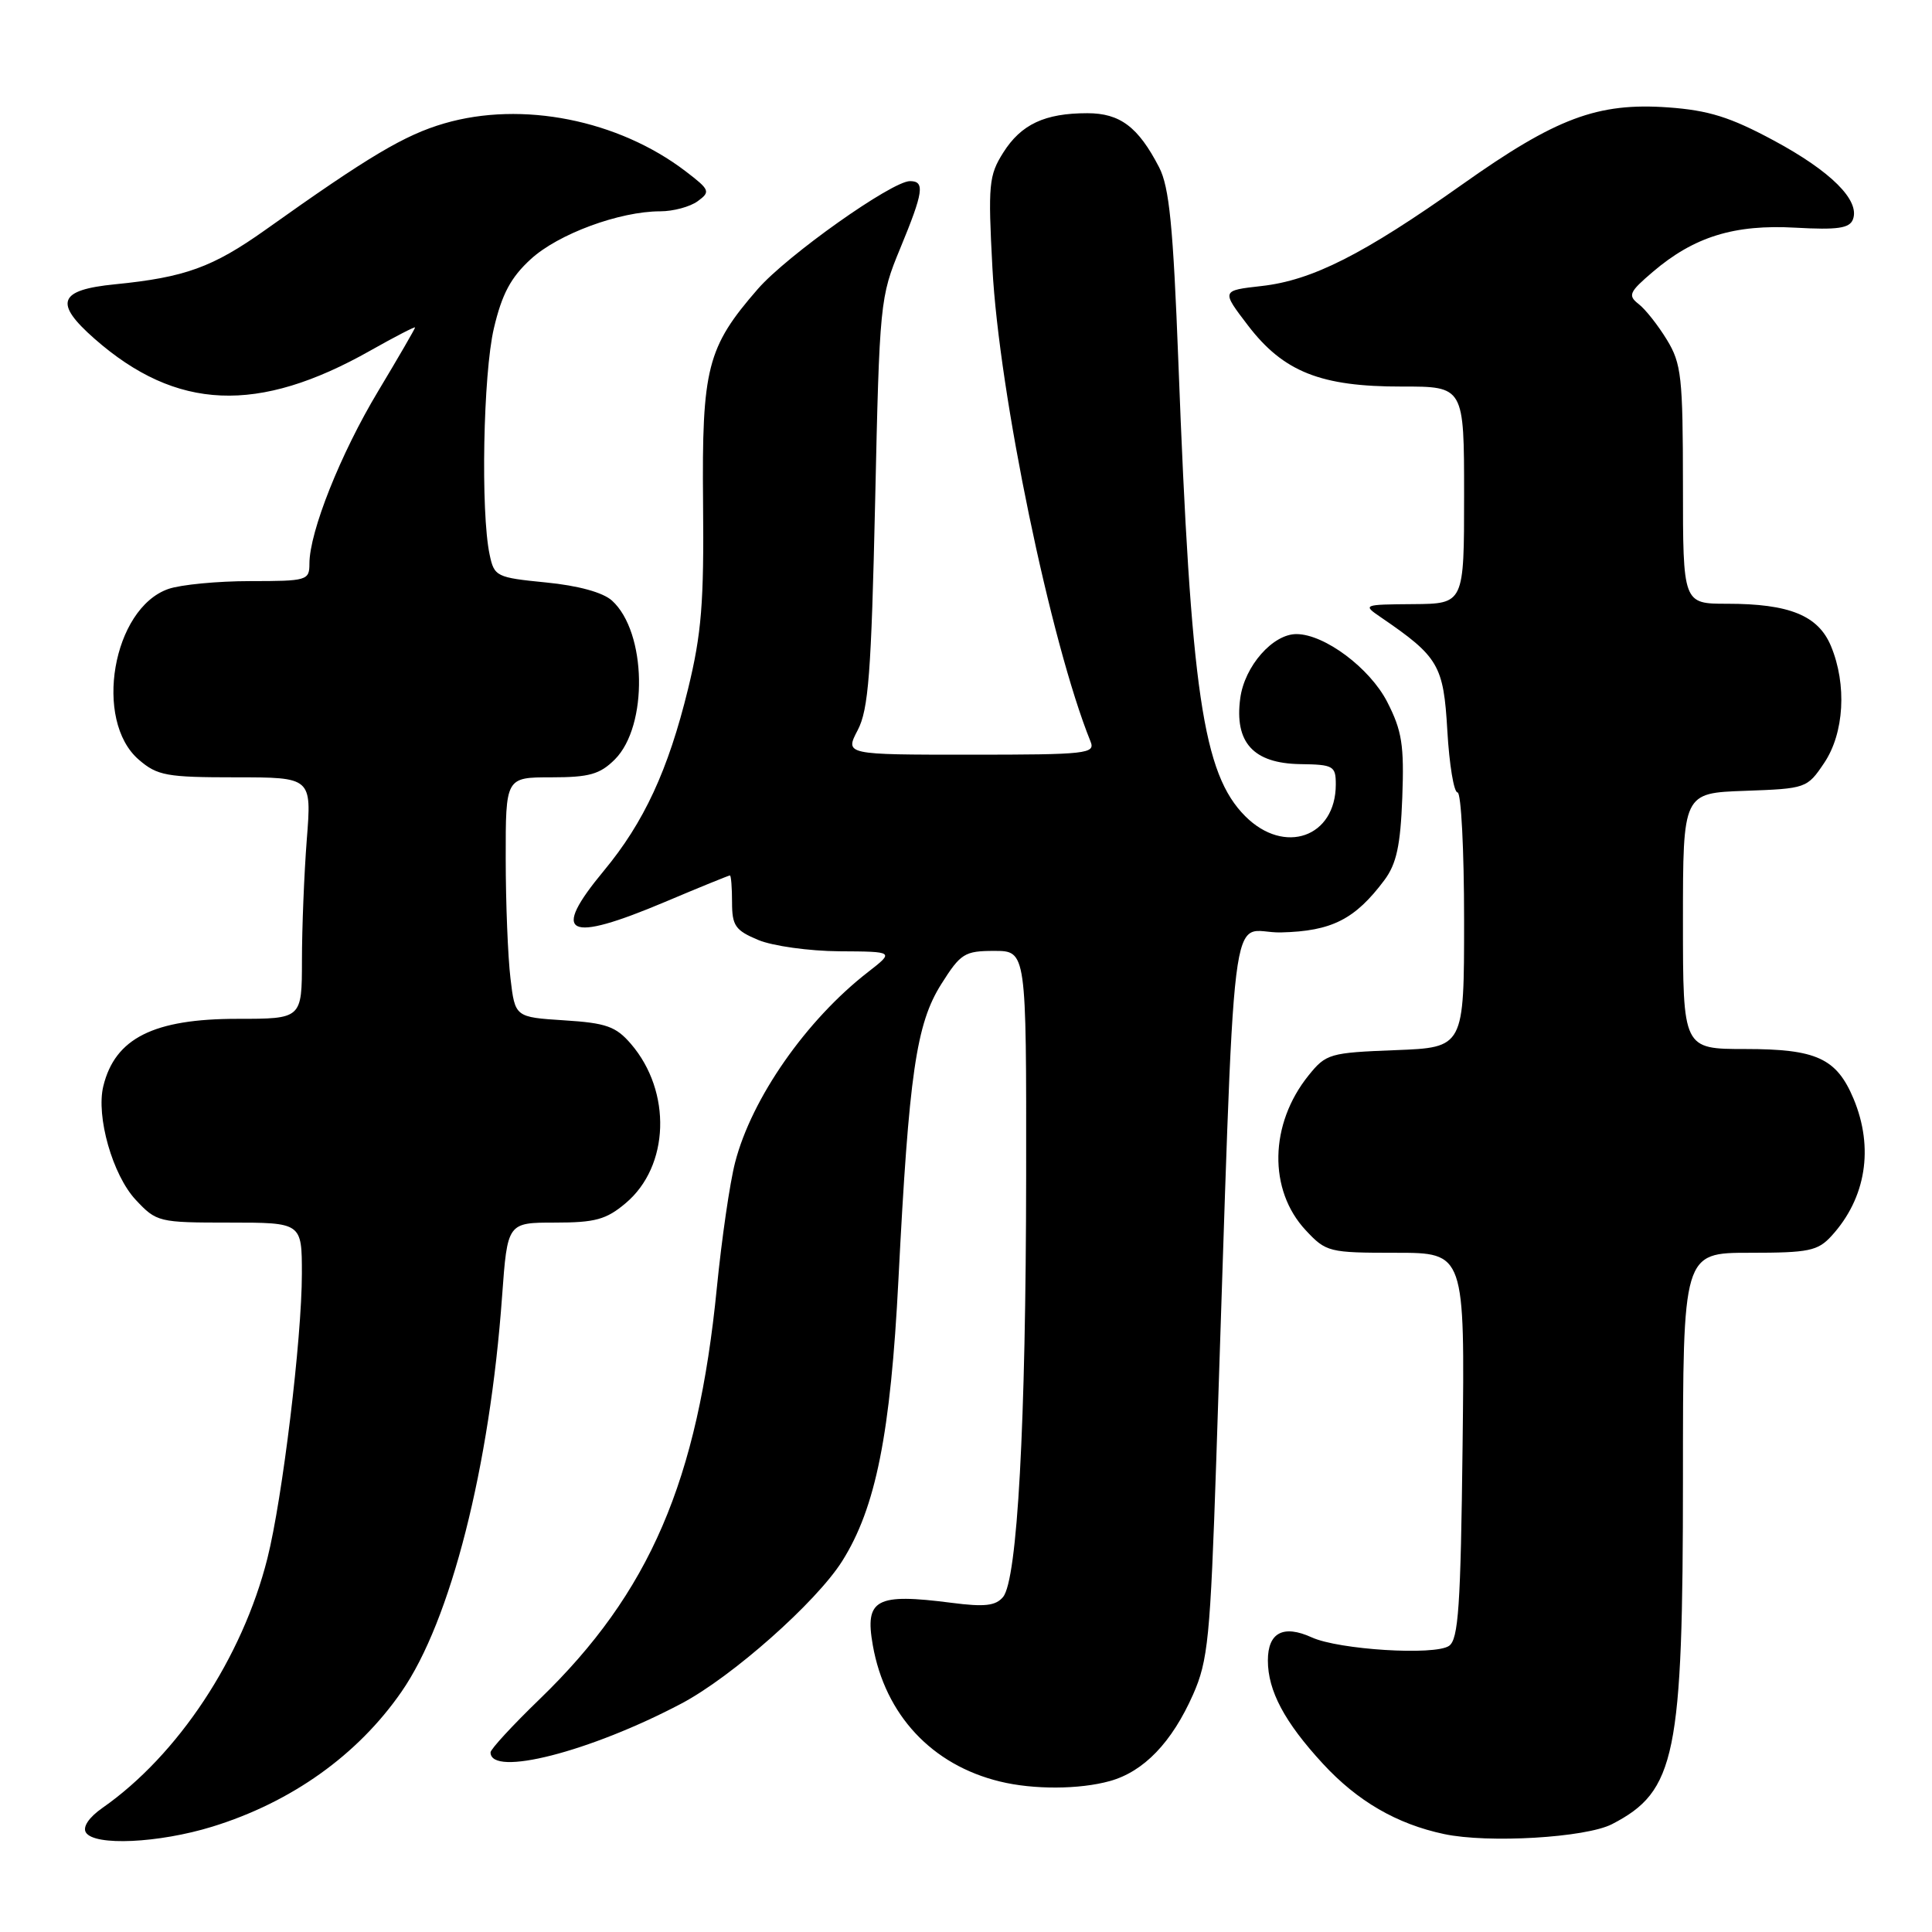 <?xml version="1.0" encoding="UTF-8" standalone="no"?>
<!DOCTYPE svg PUBLIC "-//W3C//DTD SVG 1.1//EN" "http://www.w3.org/Graphics/SVG/1.1/DTD/svg11.dtd" >
<svg xmlns="http://www.w3.org/2000/svg" xmlns:xlink="http://www.w3.org/1999/xlink" version="1.1" viewBox="0 0 256 256">
 <g >
 <path fill="currentColor"
d=" M 28.14 242.04 C 38.63 238.80 47.39 232.55 53.19 224.18 C 59.71 214.80 64.90 194.39 66.53 171.75 C 67.24 162.00 67.24 162.00 73.54 162.00 C 78.86 162.00 80.33 161.60 82.90 159.43 C 88.72 154.54 89.04 144.65 83.60 138.32 C 81.61 136.01 80.33 135.55 74.76 135.20 C 68.25 134.78 68.25 134.78 67.64 129.64 C 67.30 126.81 67.01 119.66 67.01 113.75 C 67.00 103.00 67.00 103.00 73.05 103.00 C 78.08 103.00 79.49 102.60 81.47 100.63 C 85.91 96.18 85.69 83.75 81.09 79.58 C 79.89 78.50 76.64 77.60 72.35 77.18 C 65.77 76.53 65.49 76.39 64.88 73.50 C 63.68 67.87 64.02 49.55 65.44 43.51 C 66.51 38.96 67.68 36.76 70.34 34.33 C 73.97 31.00 82.10 28.00 87.49 28.00 C 89.21 28.00 91.44 27.40 92.45 26.66 C 94.17 25.40 94.07 25.16 90.84 22.69 C 81.91 15.88 69.17 13.35 58.88 16.35 C 53.62 17.88 48.87 20.70 35.18 30.45 C 28.18 35.42 24.52 36.75 15.25 37.67 C 7.74 38.41 7.10 40.12 12.53 44.89 C 23.38 54.42 34.18 54.88 49.10 46.44 C 52.34 44.61 55.00 43.24 55.00 43.39 C 55.00 43.55 52.79 47.36 50.09 51.86 C 45.12 60.13 41.00 70.47 41.00 74.69 C 41.00 76.91 40.68 77.00 33.15 77.00 C 28.83 77.00 23.95 77.47 22.31 78.04 C 14.92 80.62 12.35 95.47 18.40 100.67 C 20.85 102.78 22.08 103.00 31.20 103.00 C 41.30 103.00 41.30 103.00 40.65 111.25 C 40.30 115.79 40.01 122.99 40.01 127.25 C 40.00 135.00 40.00 135.00 31.45 135.00 C 20.36 135.00 15.24 137.57 13.69 143.92 C 12.71 147.94 14.92 155.70 17.98 158.98 C 20.74 161.93 21.01 162.00 30.40 162.00 C 40.00 162.00 40.00 162.00 40.00 168.78 C 40.00 177.34 37.42 198.62 35.43 206.50 C 32.11 219.68 23.59 232.56 13.57 239.56 C 11.78 240.81 10.93 242.08 11.38 242.81 C 12.50 244.63 21.03 244.23 28.14 242.04 Z  M 213.60 241.71 C 222.05 237.34 223.00 232.71 223.00 195.82 C 223.00 166.00 223.00 166.00 231.83 166.00 C 239.70 166.00 240.87 165.76 242.70 163.75 C 247.26 158.75 248.32 152.10 245.61 145.60 C 243.36 140.23 240.70 139.00 231.28 139.00 C 223.00 139.00 223.00 139.00 223.00 122.04 C 223.00 105.08 223.00 105.08 231.21 104.79 C 239.31 104.50 239.46 104.45 241.71 101.10 C 244.37 97.15 244.74 90.72 242.61 85.60 C 240.92 81.55 237.10 80.00 228.85 80.00 C 223.00 80.00 223.00 80.00 223.00 64.25 C 222.99 49.96 222.80 48.18 220.87 45.02 C 219.70 43.10 218.02 40.97 217.12 40.28 C 215.67 39.15 215.88 38.69 219.00 36.03 C 224.47 31.36 229.81 29.71 237.92 30.17 C 243.47 30.48 245.07 30.25 245.52 29.08 C 246.49 26.56 242.62 22.70 235.04 18.62 C 229.26 15.51 226.41 14.62 221.03 14.23 C 211.68 13.57 206.20 15.62 193.74 24.45 C 180.65 33.72 173.87 37.15 167.16 37.90 C 161.83 38.50 161.83 38.50 165.36 43.12 C 170.07 49.28 175.02 51.24 185.75 51.22 C 194.00 51.21 194.00 51.21 194.00 65.61 C 194.00 80.00 194.00 80.00 187.25 80.05 C 180.59 80.10 180.53 80.13 182.98 81.80 C 190.63 87.03 191.28 88.13 191.78 96.83 C 192.04 101.33 192.65 105.00 193.13 105.00 C 193.61 105.00 194.00 112.61 194.00 121.90 C 194.00 138.80 194.00 138.80 184.90 139.15 C 176.19 139.49 175.71 139.62 173.39 142.50 C 168.20 148.94 168.04 157.69 173.02 163.02 C 175.72 165.91 176.09 166.00 184.95 166.00 C 194.10 166.00 194.10 166.00 193.80 191.54 C 193.55 212.88 193.25 217.24 192.00 218.09 C 190.10 219.39 177.39 218.60 173.81 216.96 C 170.05 215.25 168.00 216.32 168.00 220.02 C 168.00 224.04 170.21 228.19 175.29 233.70 C 179.86 238.66 185.07 241.69 191.34 243.02 C 197.18 244.27 210.13 243.50 213.60 241.71 Z  M 147.06 236.00 C 151.56 234.75 155.28 230.88 158.09 224.53 C 160.07 220.05 160.37 217.05 161.16 193.53 C 163.78 115.21 162.74 123.73 169.75 123.55 C 176.46 123.39 179.55 121.82 183.44 116.62 C 185.04 114.47 185.57 112.05 185.81 105.68 C 186.07 98.72 185.77 96.83 183.81 93.00 C 181.51 88.53 175.53 84.05 171.81 84.02 C 168.67 83.99 164.91 88.26 164.34 92.52 C 163.55 98.38 166.07 101.15 172.28 101.25 C 176.69 101.31 177.00 101.49 177.00 103.94 C 177.00 110.94 170.19 113.34 165.01 108.16 C 159.39 102.55 157.80 91.75 156.14 47.97 C 155.45 29.98 154.94 24.78 153.59 22.17 C 150.82 16.81 148.41 15.00 144.07 15.00 C 138.44 15.00 135.30 16.47 132.93 20.23 C 131.03 23.24 130.91 24.46 131.50 35.50 C 132.38 52.20 139.24 85.26 144.50 98.25 C 145.16 99.87 144.03 100.00 128.58 100.00 C 111.95 100.00 111.95 100.00 113.65 96.75 C 115.08 94.02 115.45 89.20 115.96 66.50 C 116.54 40.05 116.61 39.37 119.28 32.92 C 122.37 25.44 122.58 24.00 120.58 24.00 C 118.19 24.00 104.28 33.85 100.41 38.30 C 93.69 46.02 92.99 48.77 93.16 66.64 C 93.29 79.84 92.96 83.97 91.17 91.29 C 88.54 102.05 85.33 108.97 80.03 115.36 C 72.92 123.93 75.05 125.02 88.14 119.50 C 92.70 117.57 96.57 116.00 96.72 116.00 C 96.87 116.00 97.00 117.60 97.00 119.55 C 97.00 122.66 97.43 123.28 100.47 124.55 C 102.38 125.35 107.21 126.02 111.22 126.05 C 118.50 126.09 118.50 126.09 115.02 128.80 C 106.85 135.14 99.61 145.50 97.41 154.01 C 96.71 156.69 95.63 164.15 94.99 170.60 C 92.46 196.26 86.10 211.04 71.49 225.16 C 67.92 228.61 65.00 231.78 65.00 232.20 C 65.00 235.49 78.16 232.13 90.27 225.74 C 96.97 222.21 108.15 212.31 111.59 206.86 C 116.05 199.79 118.01 189.98 119.05 169.50 C 120.44 142.27 121.40 135.66 124.73 130.39 C 127.29 126.33 127.82 126.00 131.75 126.00 C 136.00 126.00 136.00 126.00 135.97 155.75 C 135.94 188.75 134.81 209.32 132.91 211.61 C 131.94 212.78 130.47 212.95 126.08 212.38 C 116.06 211.09 114.57 211.89 115.65 218.00 C 117.28 227.23 123.47 233.87 132.50 236.06 C 136.94 237.15 143.03 237.12 147.06 236.00 Z "/>
</g>
</svg>